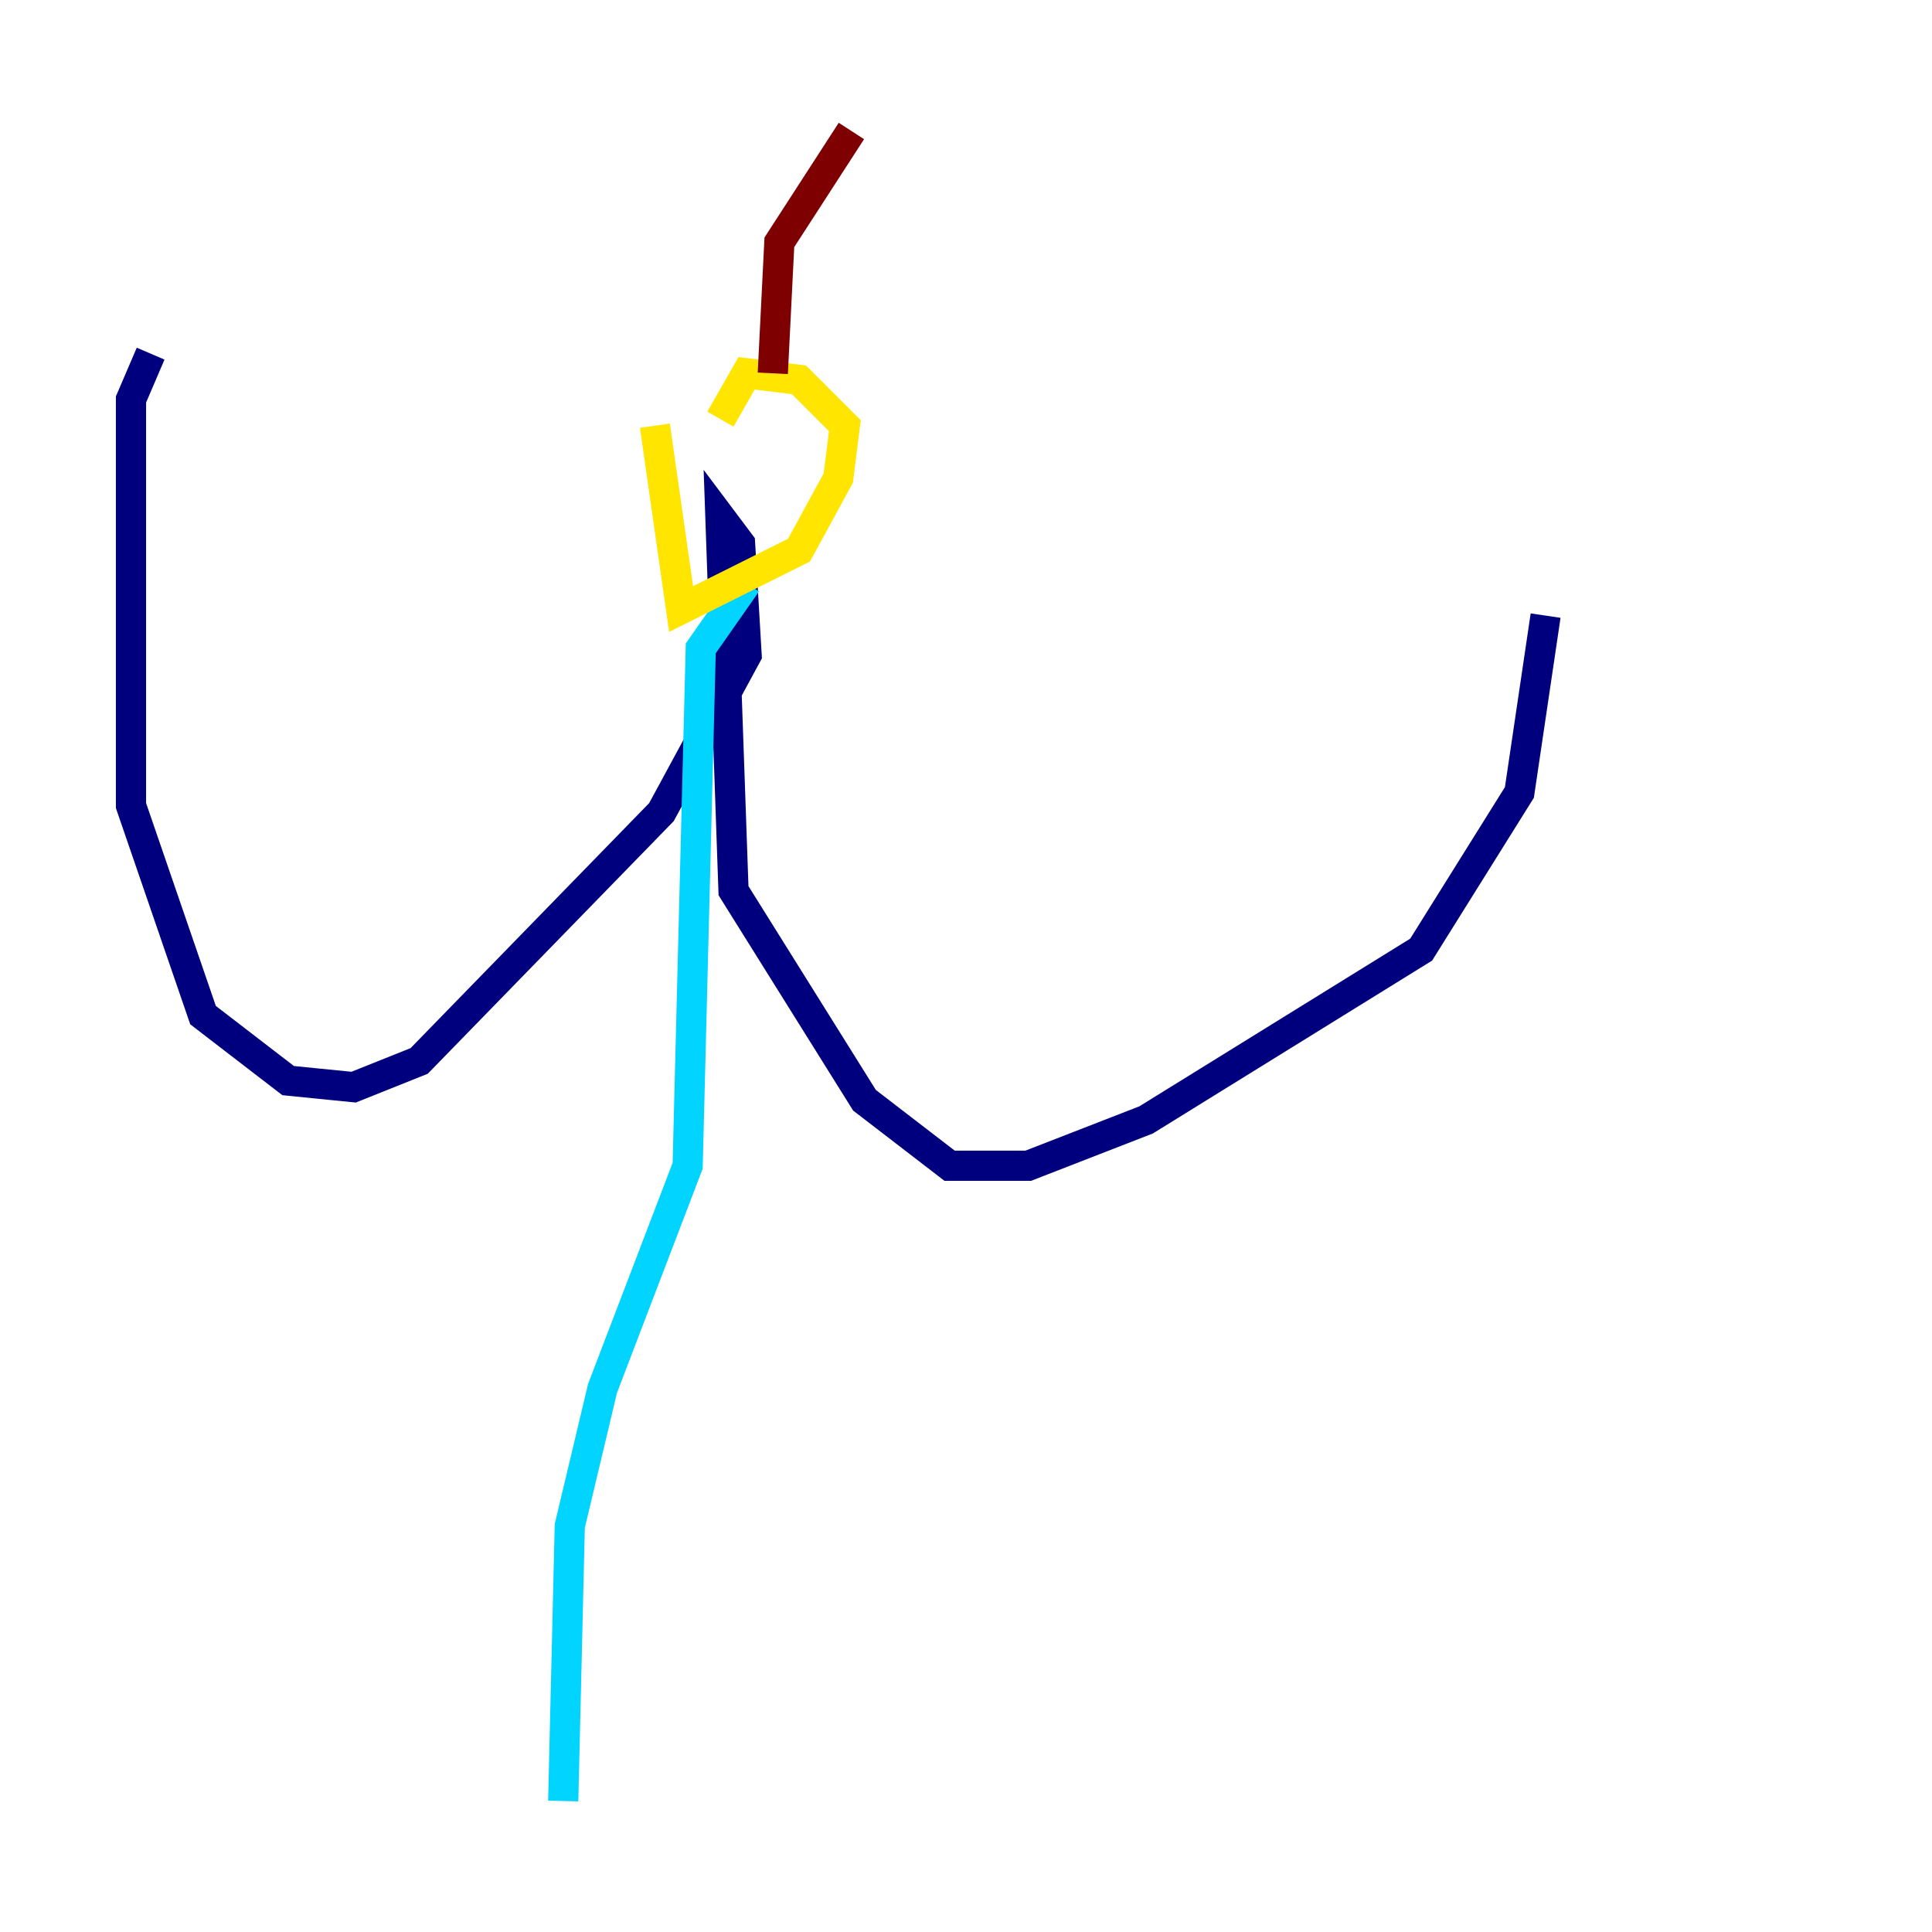<?xml version="1.0" encoding="utf-8" ?>
<svg baseProfile="tiny" height="128" version="1.2" viewBox="0,0,128,128" width="128" xmlns="http://www.w3.org/2000/svg" xmlns:ev="http://www.w3.org/2001/xml-events" xmlns:xlink="http://www.w3.org/1999/xlink"><defs /><polyline fill="none" points="9.98,23.43 8.678,26.468 8.678,53.37 13.451,67.254 19.091,71.593 23.43,72.027 27.77,70.291 43.824,53.803 49.464,43.39 49.031,36.014 47.729,34.278 48.597,59.01 57.275,72.895 62.915,77.234 68.122,77.234 75.932,74.197 94.156,62.915 100.664,52.502 102.4,40.786" stroke="#00007f" stroke-width="2" /><polyline fill="none" points="49.464,38.617 46.427,42.956 45.559,77.234 39.919,91.986 37.749,101.098 37.315,119.322" stroke="#00d4ff" stroke-width="2" /><polyline fill="none" points="43.39,28.203 45.125,40.352 52.936,36.447 55.539,31.675 55.973,28.203 52.936,25.166 49.464,24.732 47.729,27.77" stroke="#ffe500" stroke-width="2" /><polyline fill="none" points="51.2,24.732 51.634,16.054 56.407,8.678" stroke="#7f0000" stroke-width="2" /></svg>